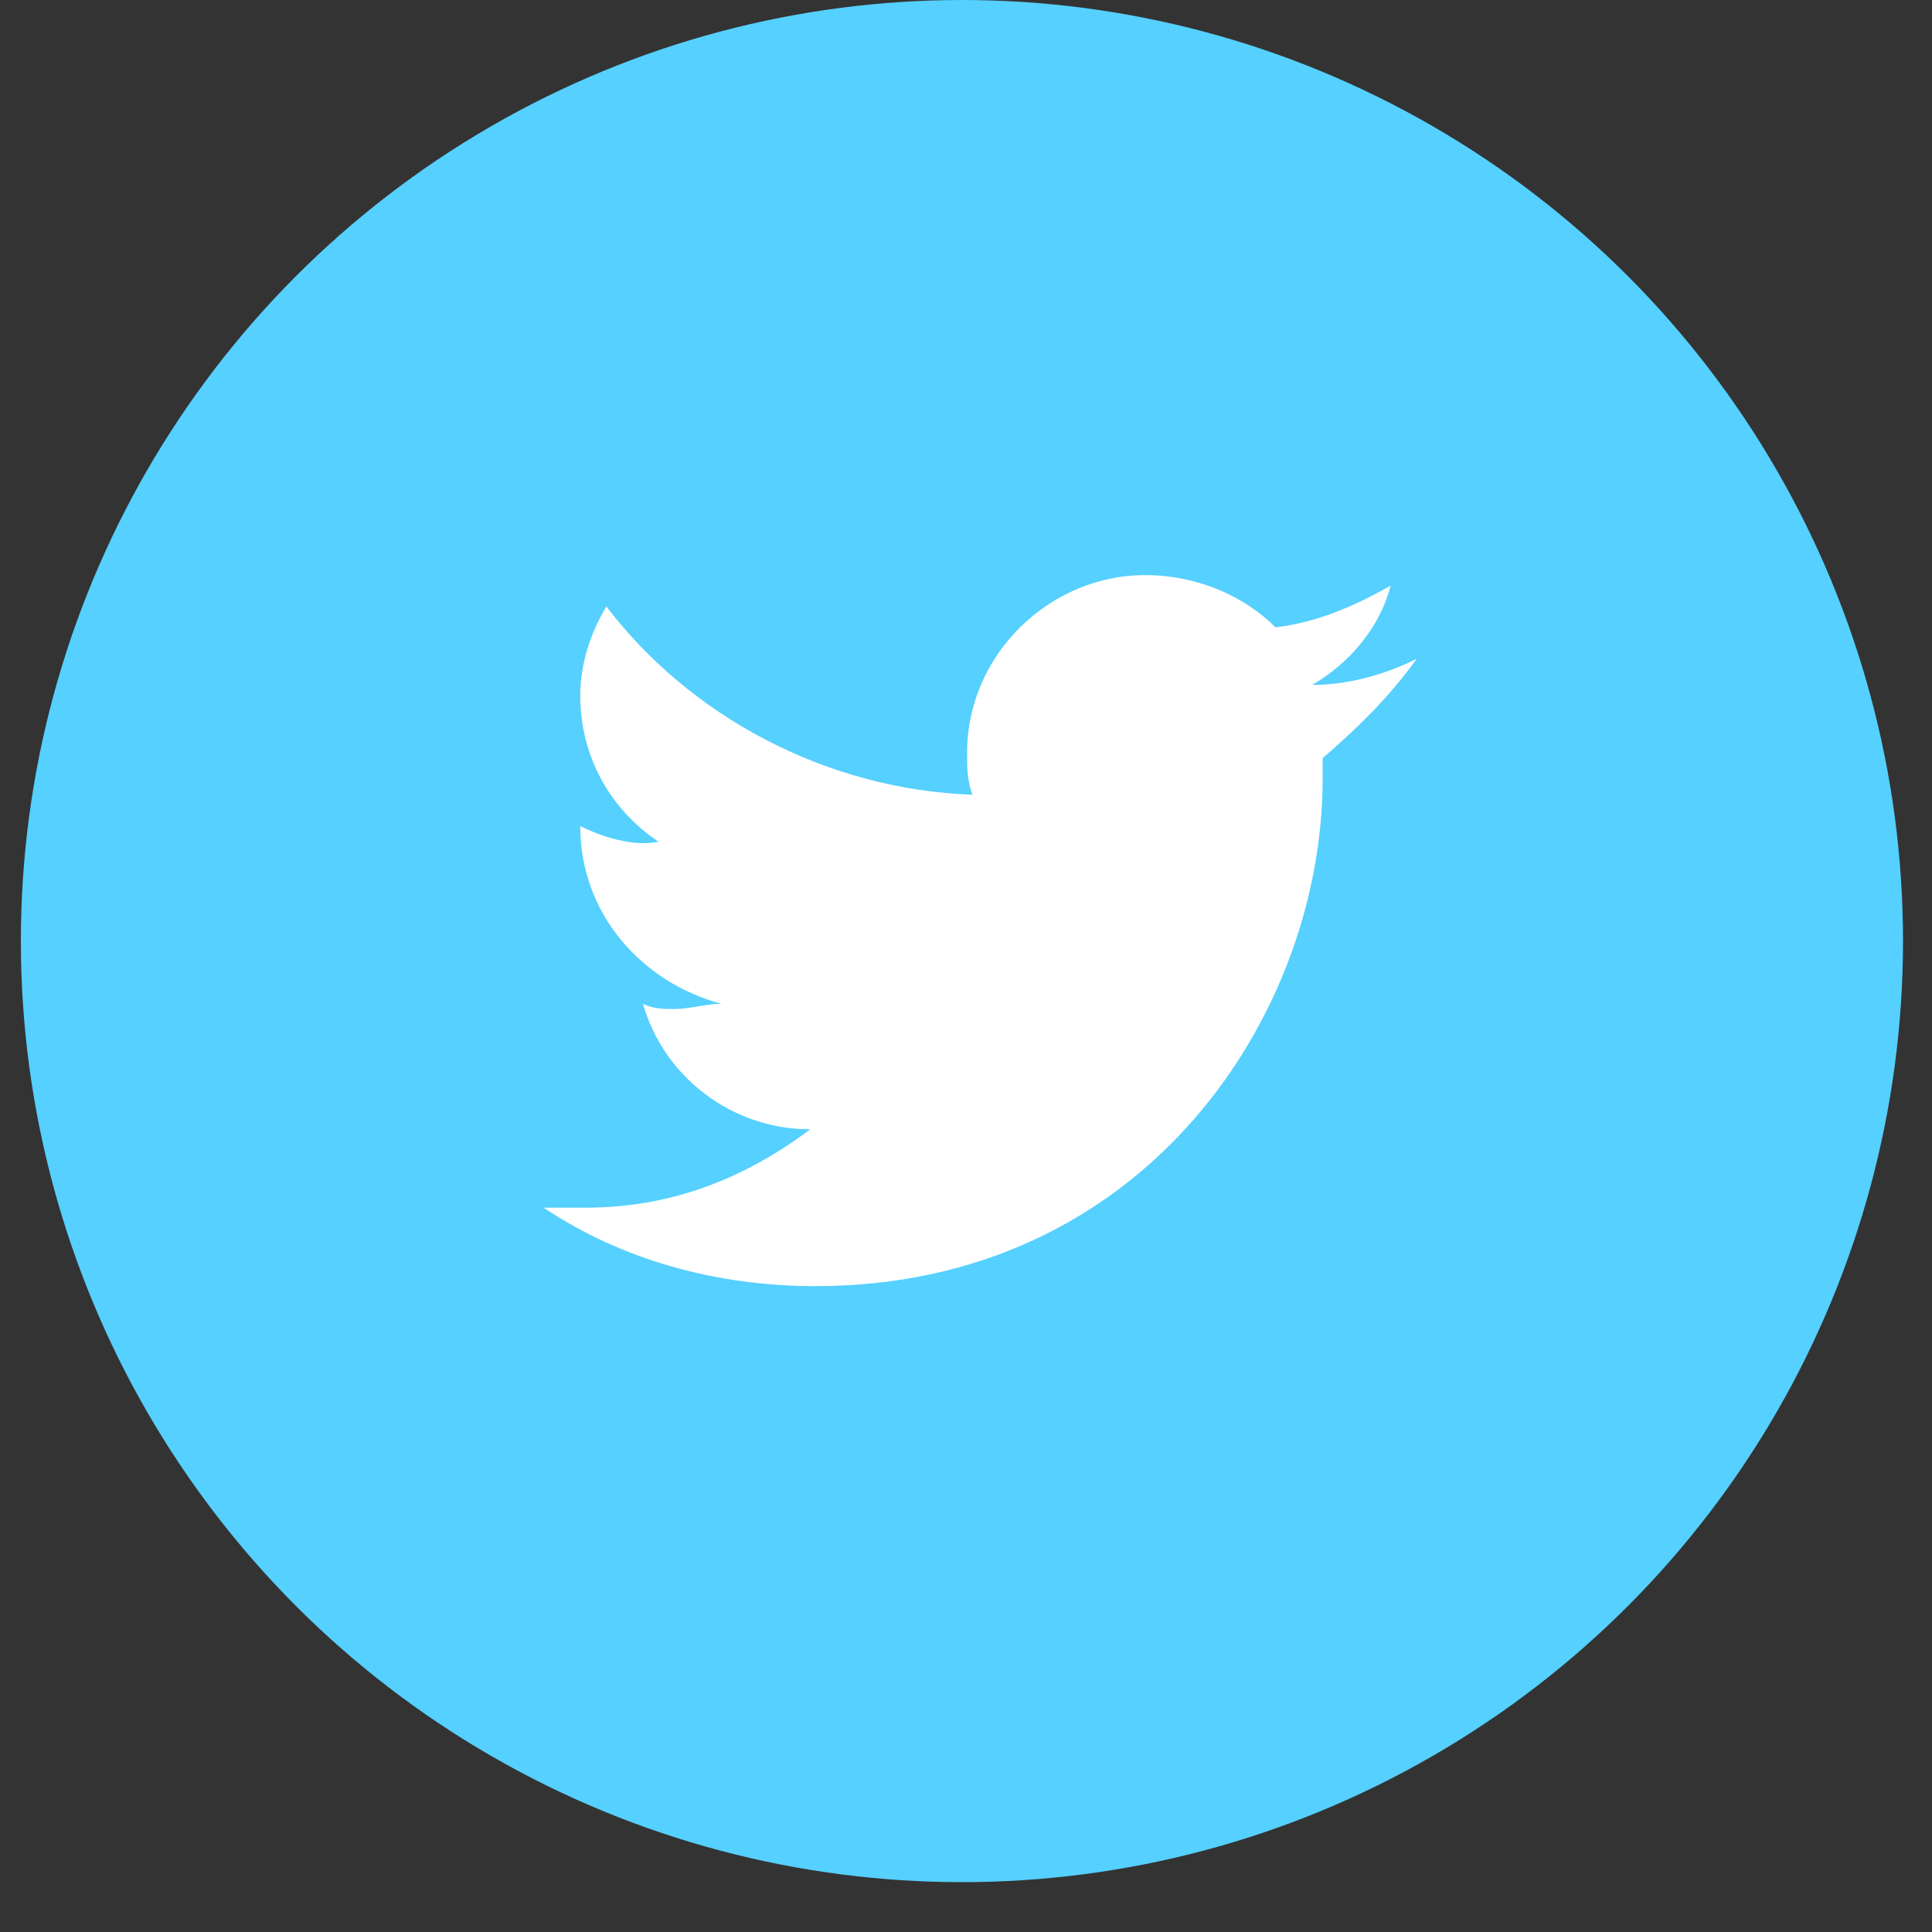<svg width="30" height="30" viewBox="0 0 30 30" fill="none" xmlns="http://www.w3.org/2000/svg">
<rect x="0" y="0" width="30" height="30" fill="#333333" stroke="none"/>
<circle cx="14.937" cy="14.613" r="14.613" fill="#55D0FF"/>
<path d="M21.999 10.229C21.512 10.473 20.944 10.635 20.375 10.635C20.944 10.31 21.431 9.742 21.593 9.093C21.025 9.417 20.456 9.661 19.807 9.742C19.32 9.255 18.589 8.93 17.777 8.93C16.316 8.93 15.017 10.148 15.017 11.691C15.017 11.934 15.017 12.096 15.098 12.34C12.825 12.259 10.714 11.122 9.416 9.417C9.172 9.823 9.01 10.31 9.01 10.797C9.01 11.772 9.497 12.584 10.227 13.071C9.822 13.152 9.334 12.989 9.01 12.827C9.01 14.207 9.984 15.262 11.202 15.587C10.958 15.587 10.714 15.668 10.471 15.668C10.309 15.668 10.146 15.668 9.984 15.587C10.309 16.724 11.364 17.536 12.582 17.536C11.607 18.266 10.471 18.753 9.091 18.753C8.847 18.753 8.685 18.753 8.441 18.753C9.659 19.565 11.12 19.971 12.663 19.971C17.777 19.971 20.538 15.75 20.538 12.096V11.772C21.106 11.284 21.593 10.797 21.999 10.229Z" fill="white"/>
</svg>
